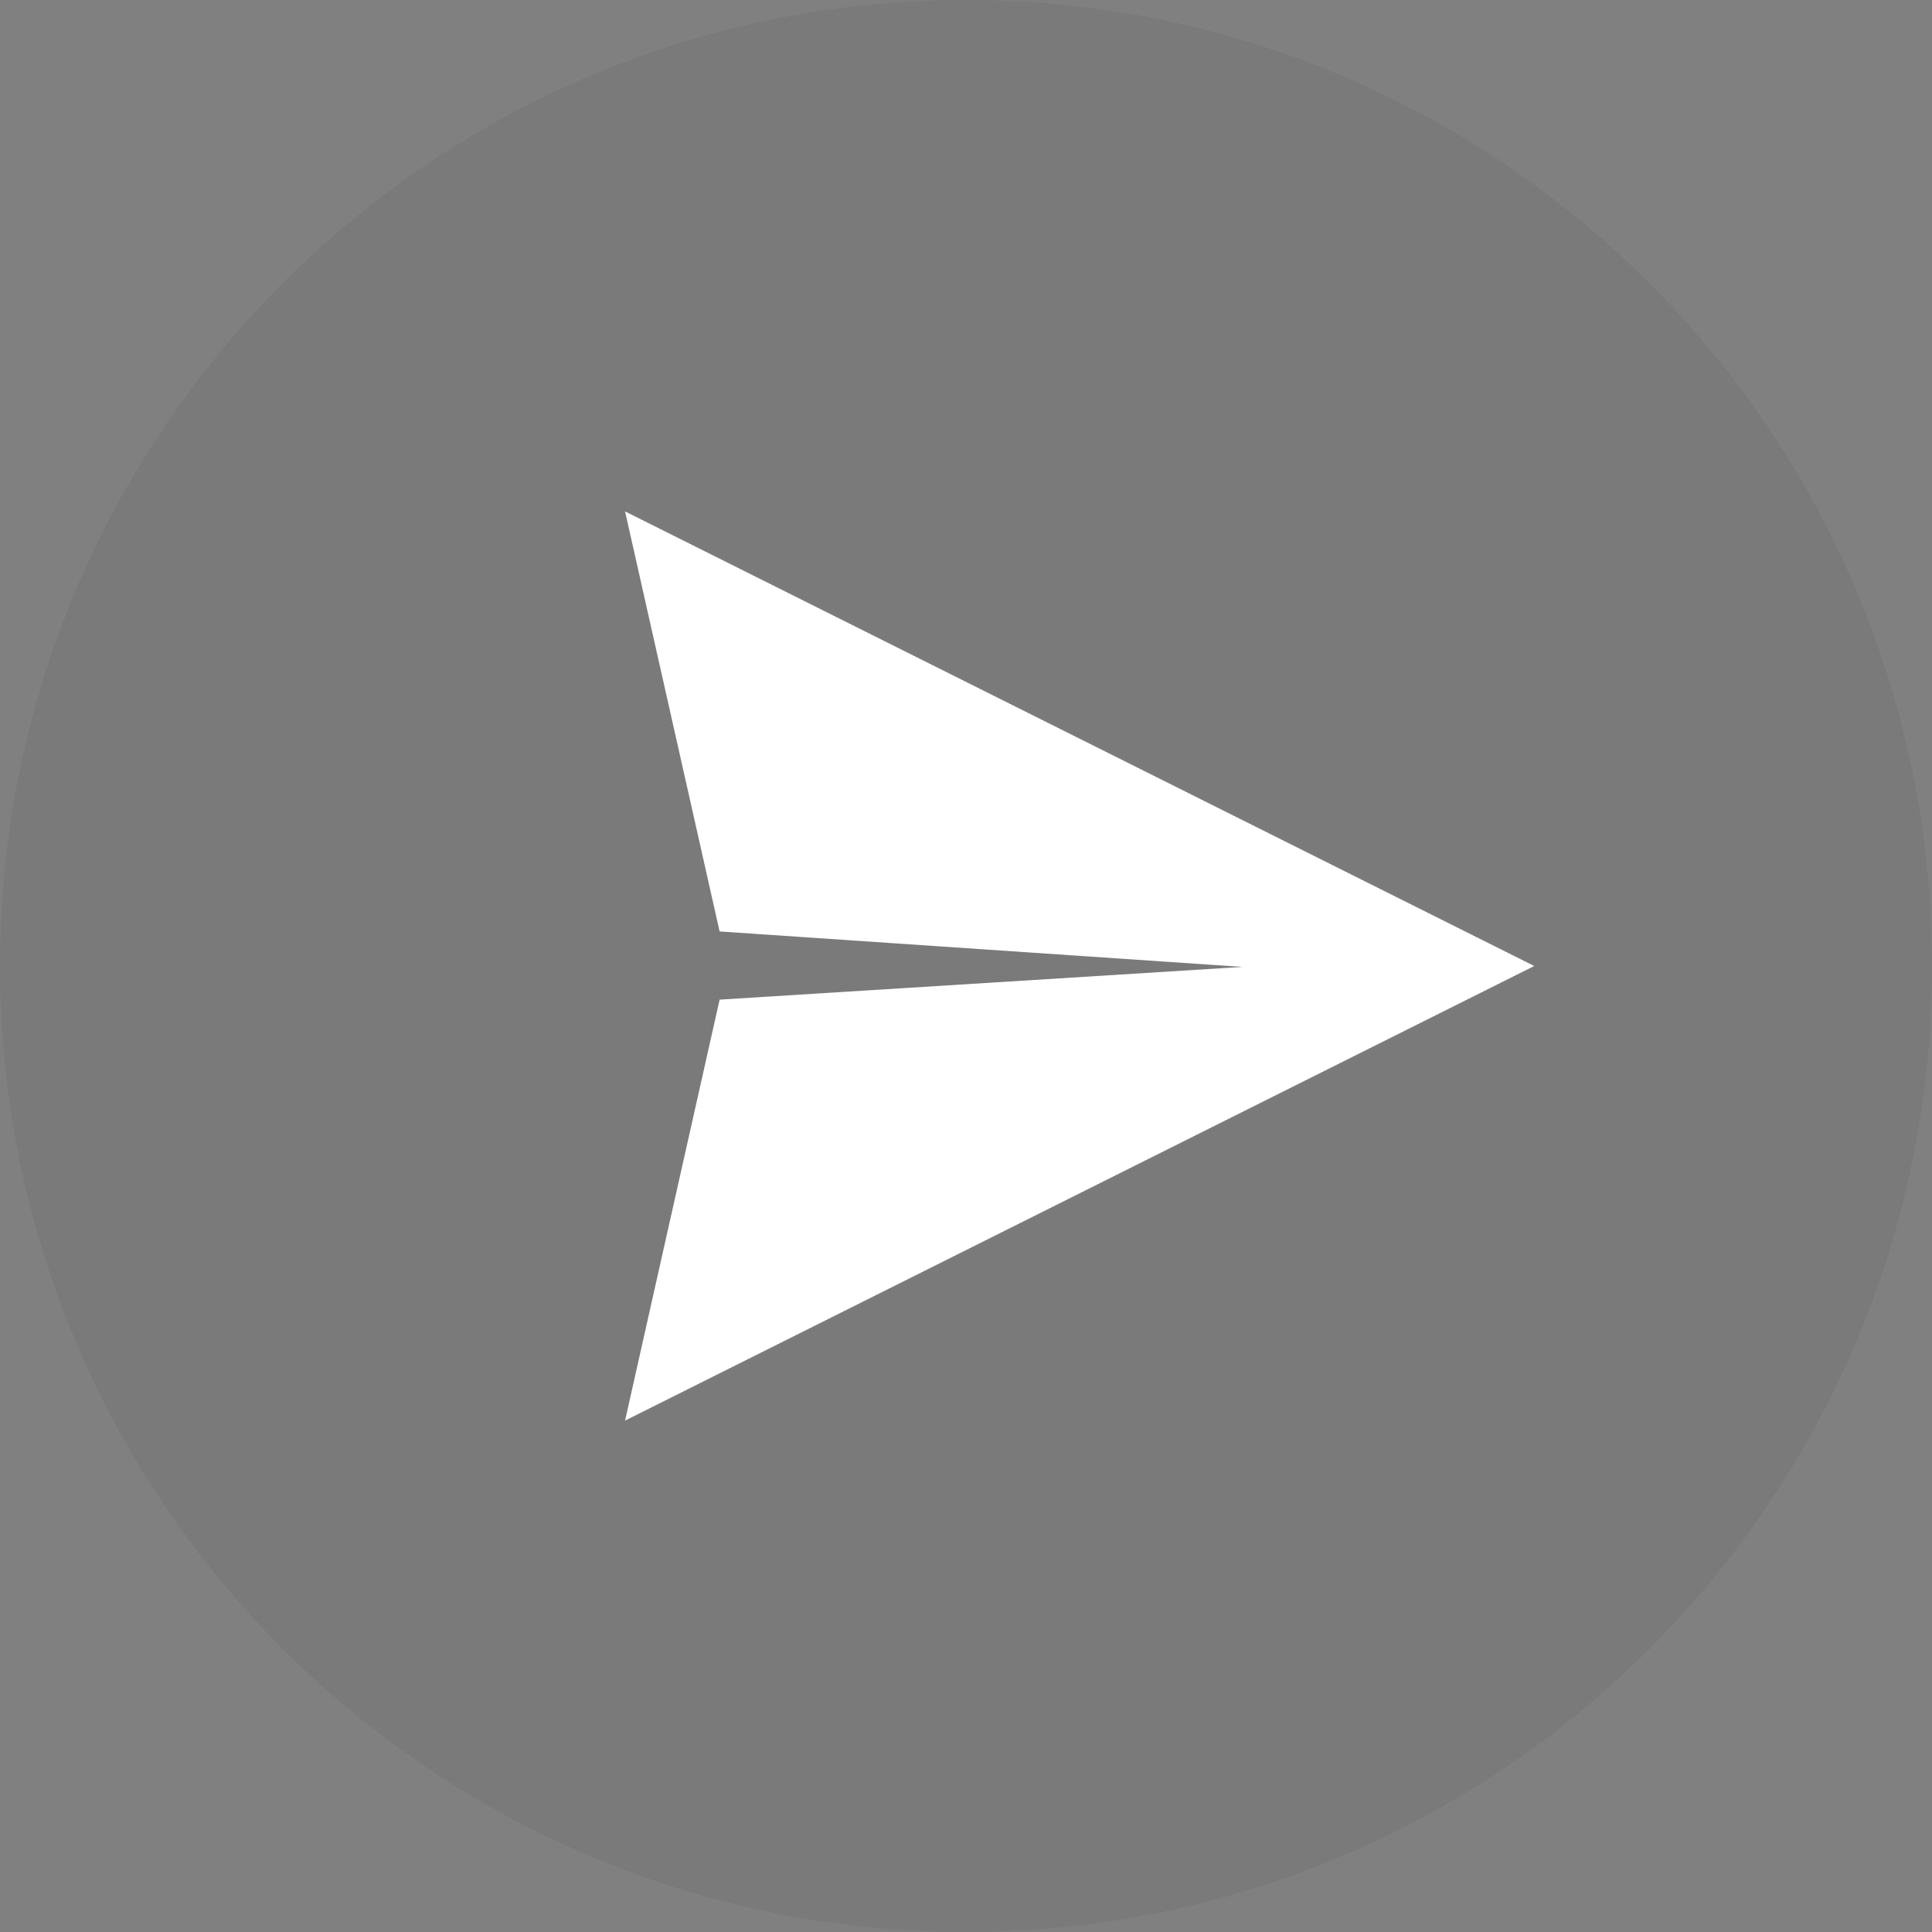 <?xml version="1.0" encoding="UTF-8"?>
<svg width="34px" height="34px" viewBox="0 0 34 34" version="1.1" xmlns="http://www.w3.org/2000/svg" xmlns:xlink="http://www.w3.org/1999/xlink">
    <rect x="0" y="0" width="34" height="34" fill="#808080" stroke="none"/>
    <!-- Generator: Sketch 53.2 (72643) - https://sketchapp.com -->
    <title>Group</title>
    <desc>Created with Sketch.</desc>
    <g id="页面-1" stroke="none" stroke-width="1" fill="none" fill-rule="evenodd">
        <g id="对话机器人交互" transform="translate(-827, -83)">
            <g id="输入框/未输入" transform="translate(151, 79)">
                <g id="Group" transform="translate(676, 4)">
                    <path d="M17,0 L17,0 C26.389,-1.72470207e-15 34,7.611 34,17 L34,17 C34,26.389 26.389,34 17,34 L17,34 C7.611,34 1.14980138e-15,26.389 0,17 L0,17 C-1.14980138e-15,7.611 7.611,1.72470207e-15 17,0 Z" id="矩形备份-3" fill-opacity="0.05" fill="#000000"></path>
                    <polygon id="路径备份" fill="#FFFFFF" fill-rule="nonzero" points="11 25 12.664 17.592 21.864 17.016 12.664 16.392 11 9 27 17"></polygon>
                </g>
            </g>
        </g>
    </g>
</svg>
